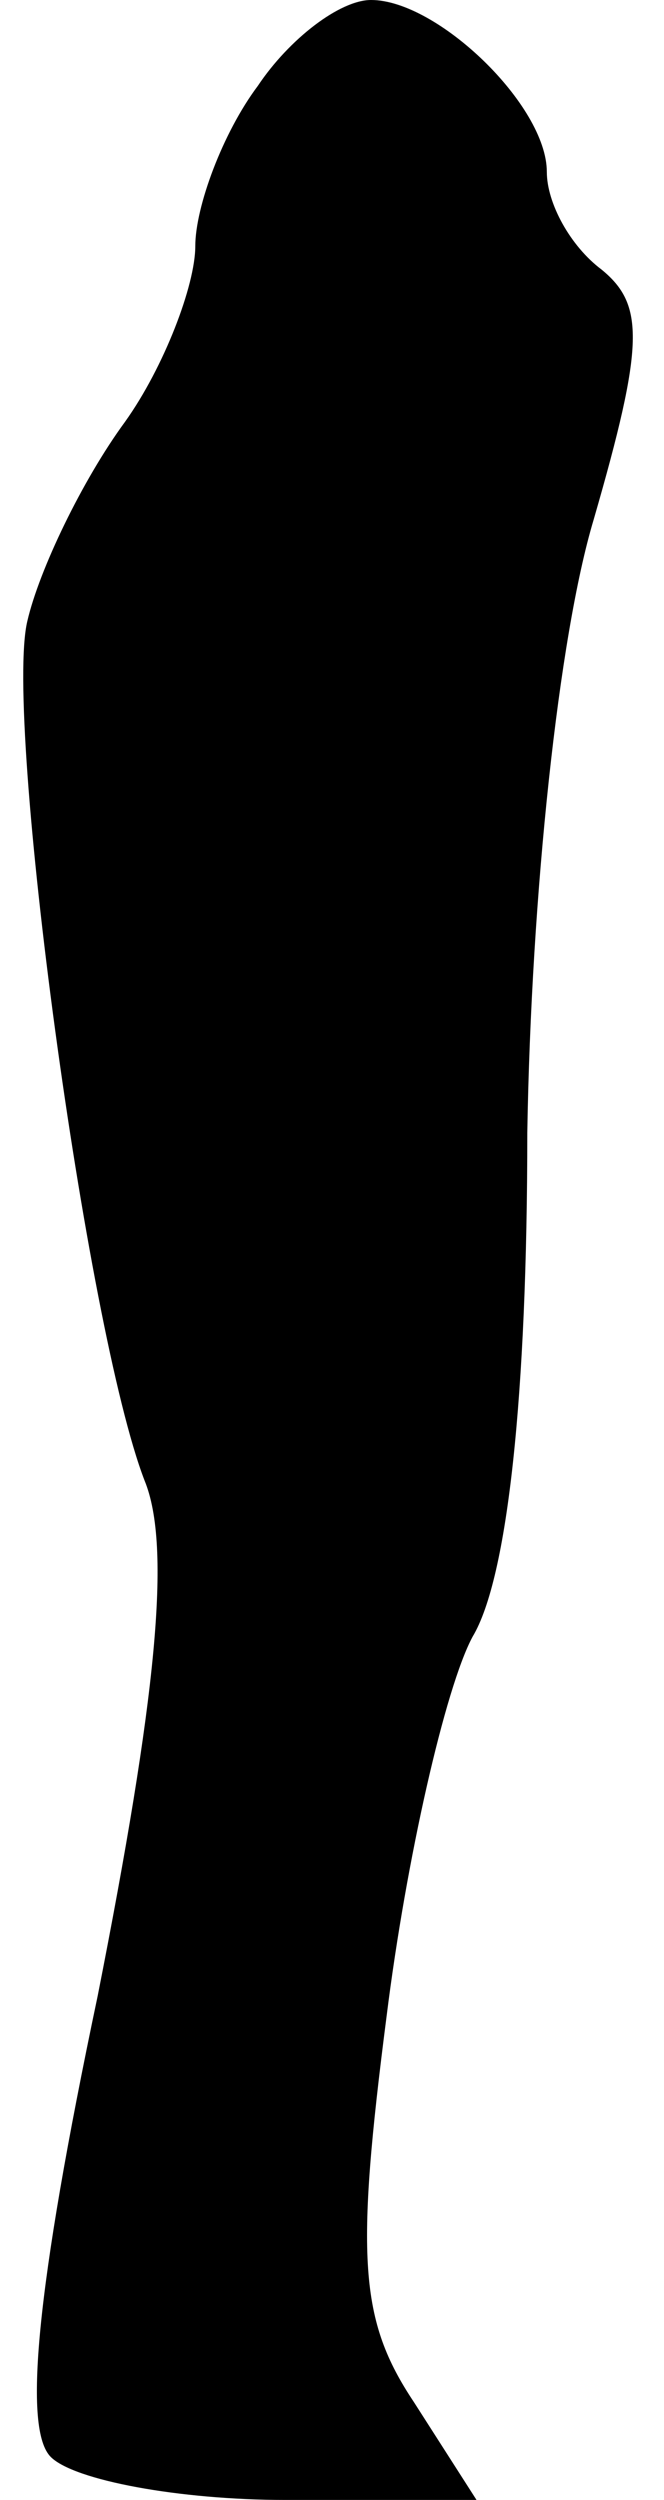 <?xml version="1.0" standalone="no"?>
<!DOCTYPE svg PUBLIC "-//W3C//DTD SVG 20010904//EN"
 "http://www.w3.org/TR/2001/REC-SVG-20010904/DTD/svg10.dtd">
<svg version="1.0" xmlns="http://www.w3.org/2000/svg"
 width="17pt" height="64pt" viewBox="0 0 17 64"
 preserveAspectRatio="xMidYMid meet">
<g transform="translate(0,64) scale(0.1,-0.1)"
fill="#000000" stroke="none">
<path fill="#000000" stroke="none" d="M66 618 c-9 -12 -16 -31 -16 -41 0 -10
-8 -31 -18 -45 -11 -15 -22 -38 -25 -51 -6 -25 15 -181 30 -220 7 -17 3 -56
-12 -132 -16 -76 -19 -111 -12 -118 6 -6 33 -11 60 -11 l49 0 -16 25 c-14 21
-15 37 -7 99 5 40 15 84 22 97 9 15 14 62 14 129 1 61 8 127 17 157 13 45 13
55 2 64 -8 6 -14 17 -14 25 0 17 -28 44 -45 44 -8 0 -21 -10 -29 -22z"/>
</g>
</svg>
